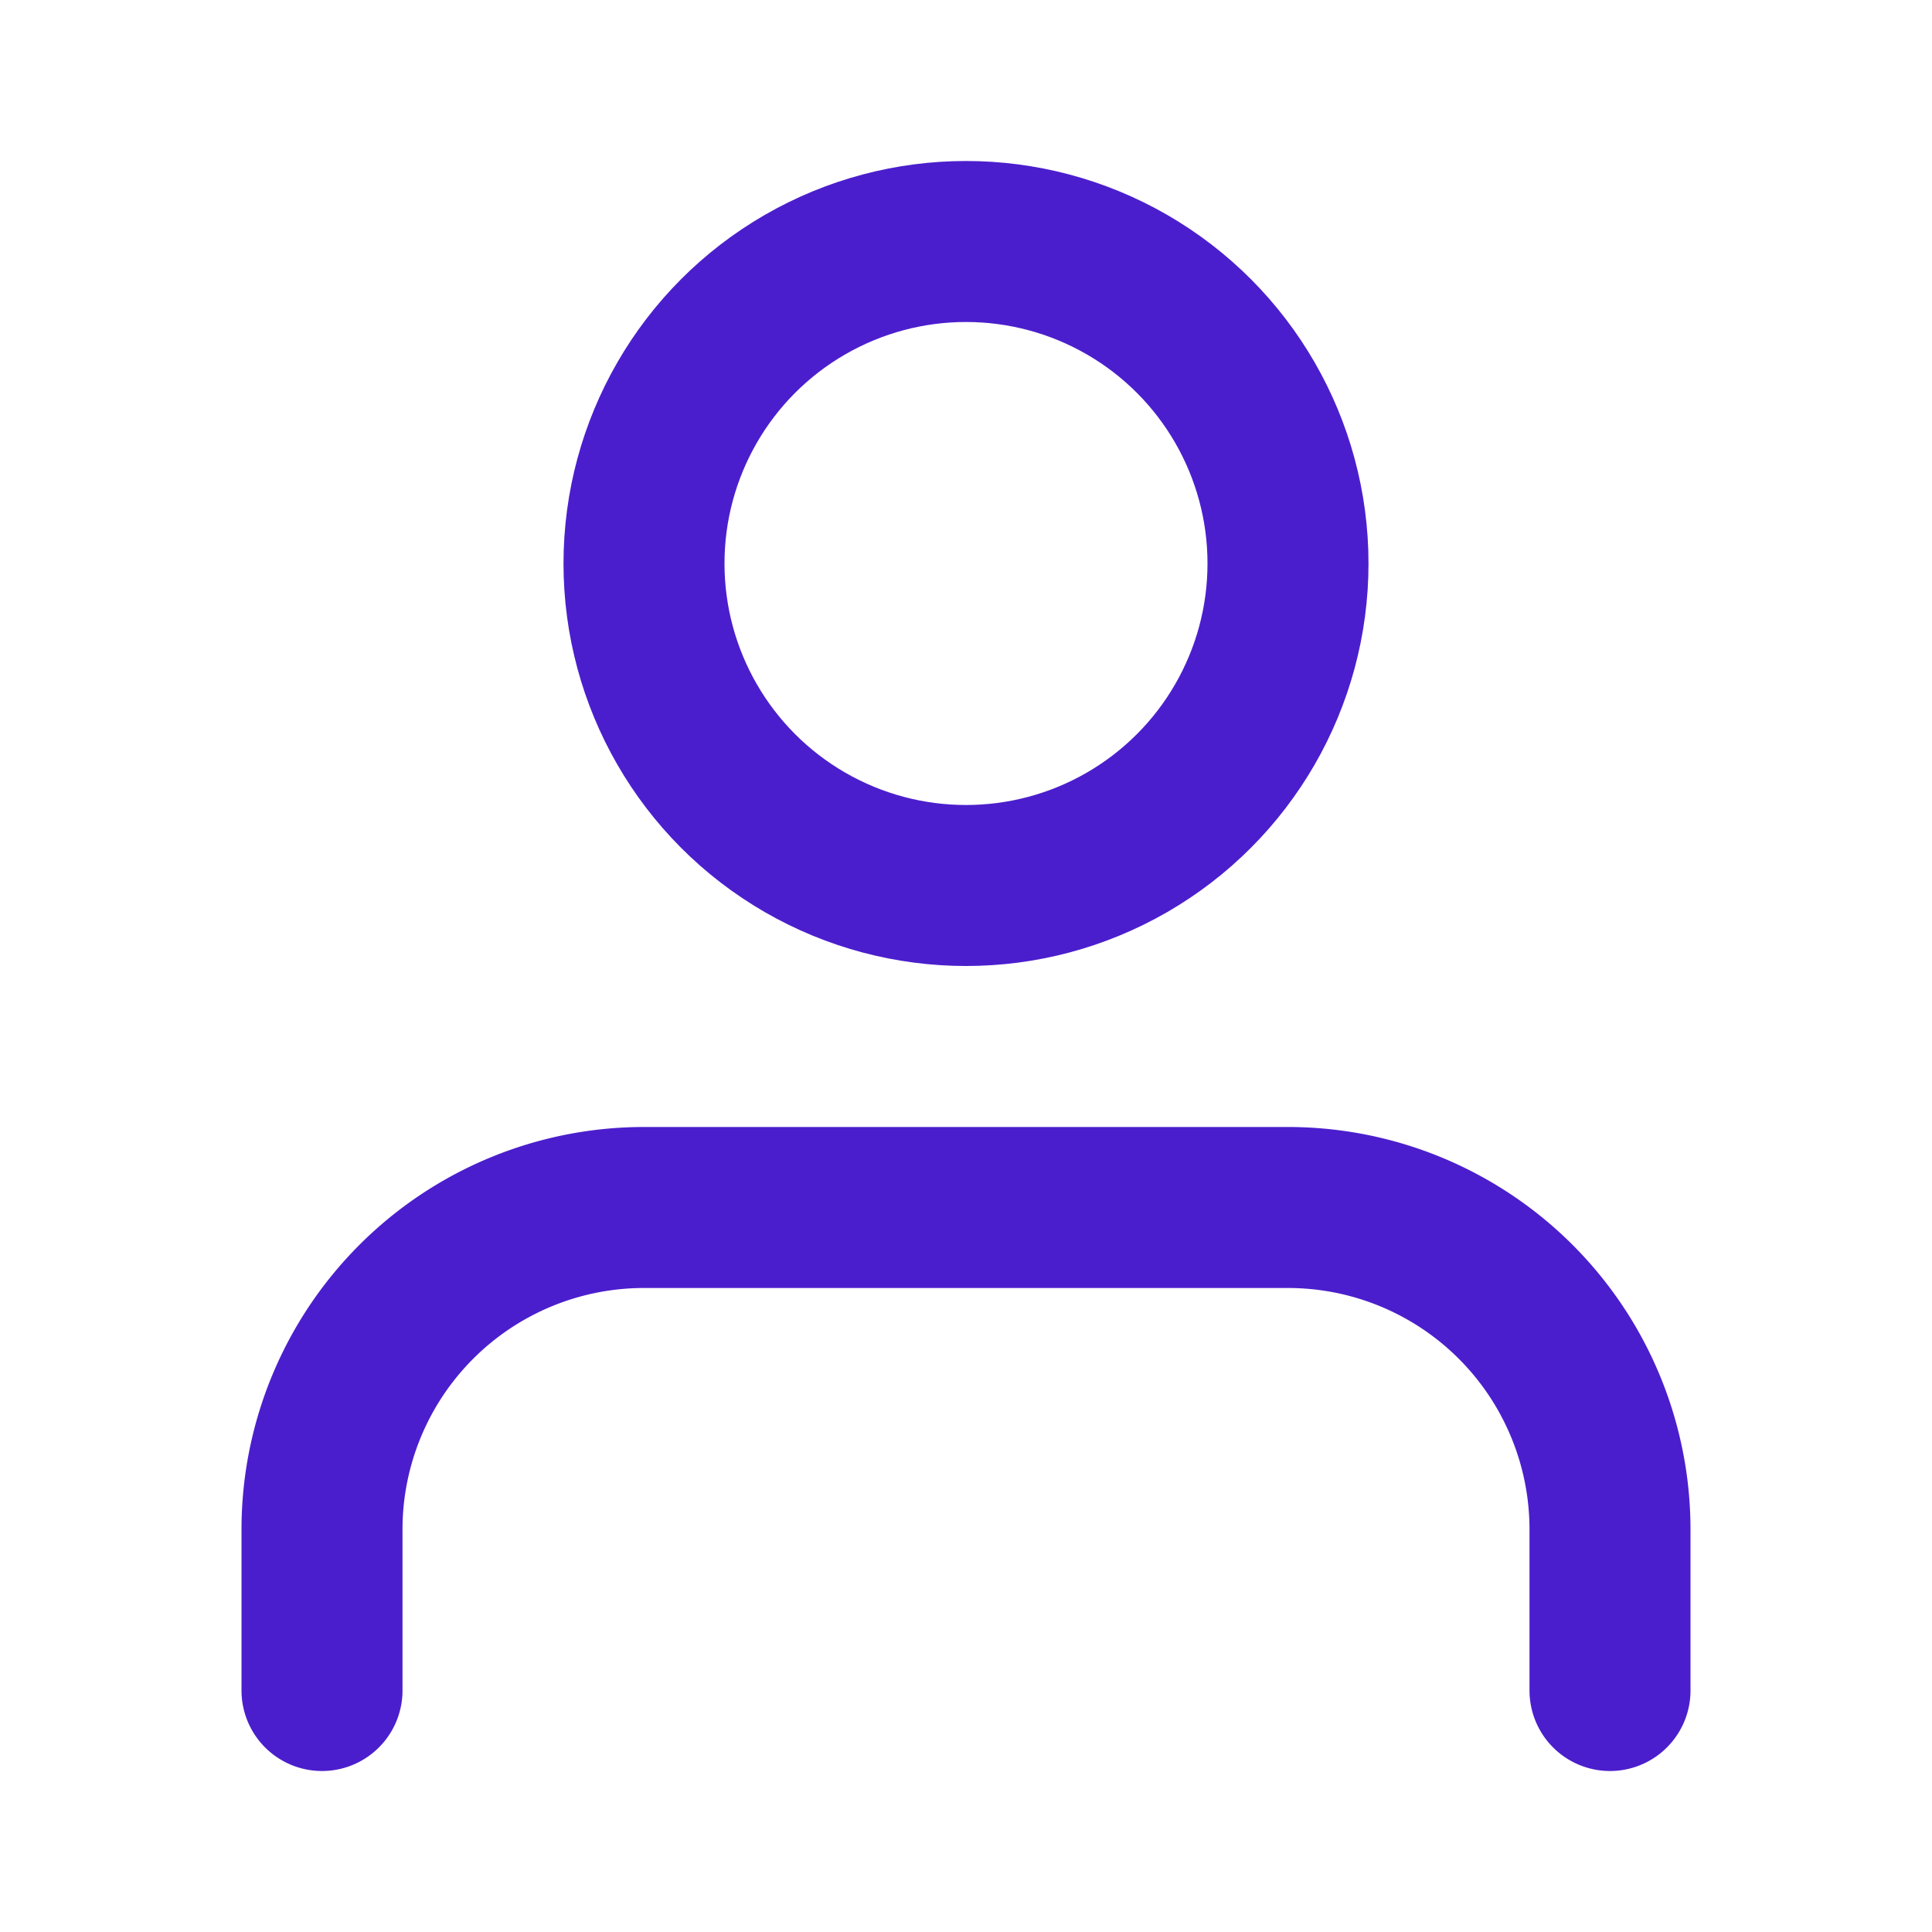 <svg xmlns="http://www.w3.org/2000/svg" width="24" height="24" viewBox="0 0 24 24" fill="none" stroke="#4B1ECD" stroke-width="2" stroke-linecap="round" stroke-linejoin="round" class="feather feather-user"><path d="M20 21v-2a4 4 0 0 0-4-4H8a4 4 0 0 0-4 4v2"></path><circle cx="12" cy="7" r="4"></circle></svg>
